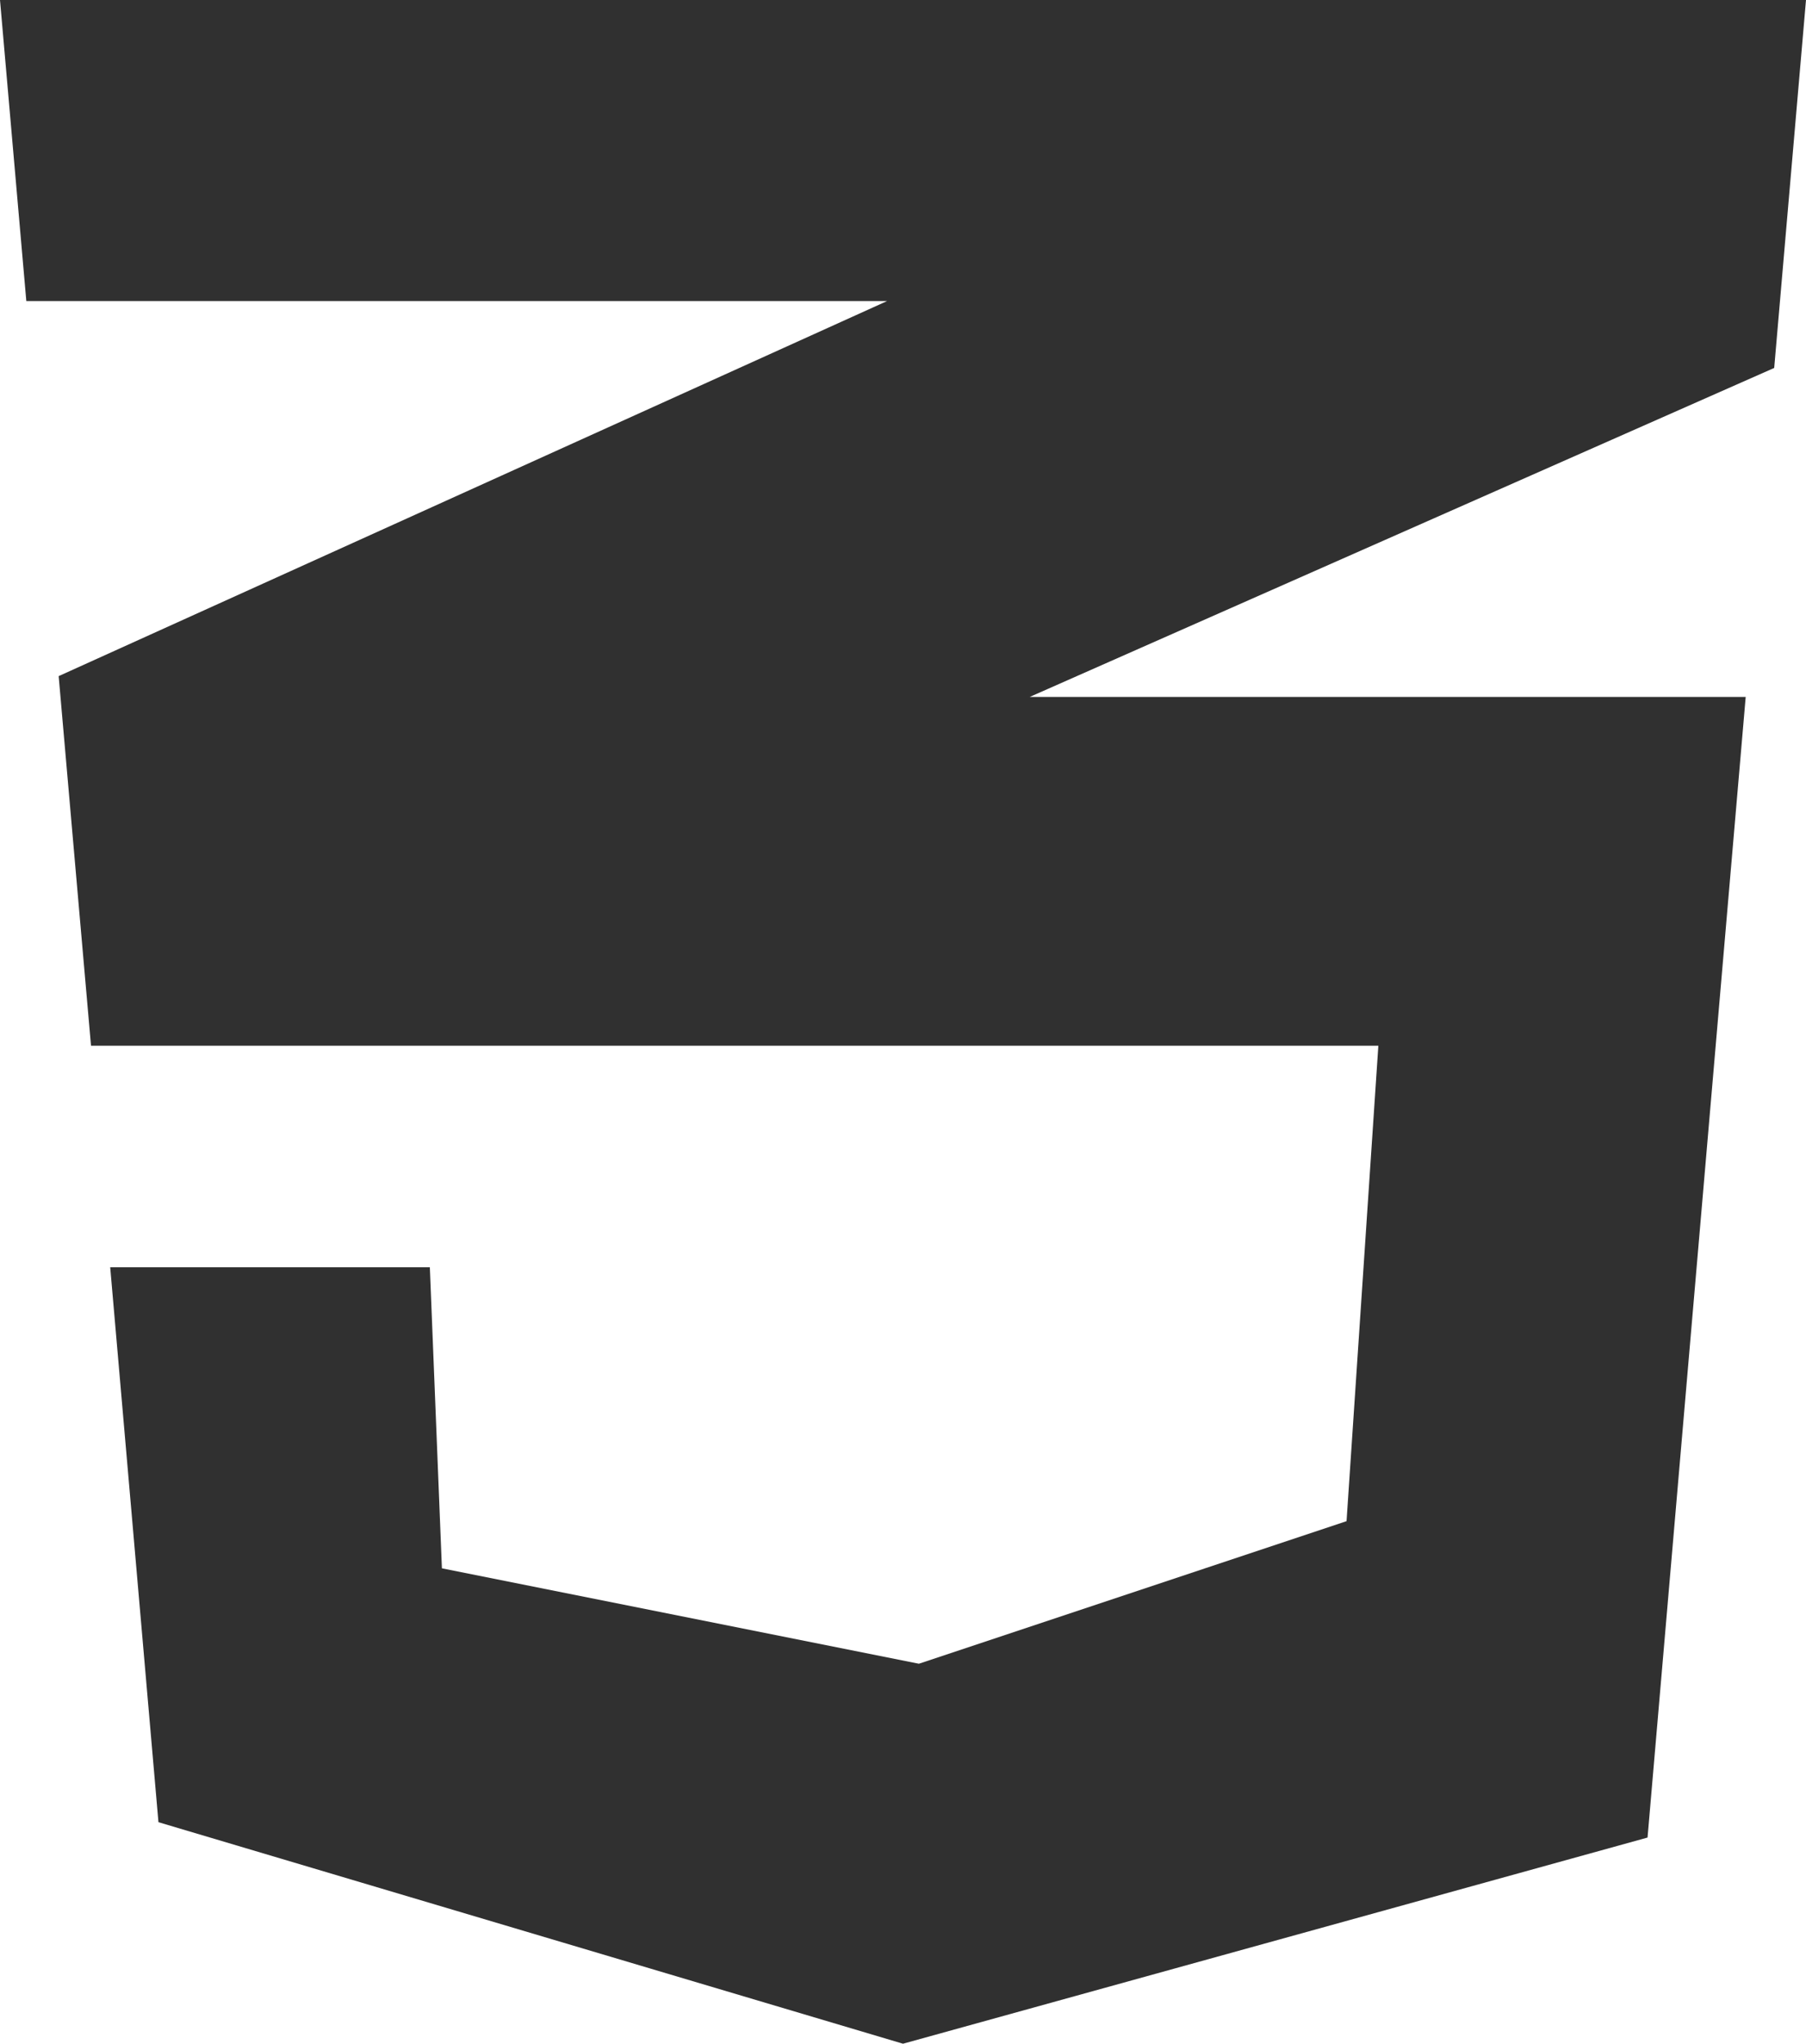<svg xmlns="http://www.w3.org/2000/svg" viewBox="0 0 32.94 37.27"><defs><style>.cls-1{fill:#303030;}</style></defs><title>Asset 1</title><g id="Layer_2" data-name="Layer 2"><g id="Layer_1-2" data-name="Layer 1"><polygon class="cls-1" points="18.78 12.71 32.36 6.71 32.94 0 0 0 0.48 5.49 16.18 5.49 1.07 12.33 1.66 19.07 25.14 19.07 24.56 27.74 16.76 30.34 8.06 28.6 7.84 23.11 2.01 23.11 2.89 33.23 16.47 37.27 30.05 33.51 31.84 12.71 18.78 12.71"/></g></g></svg>